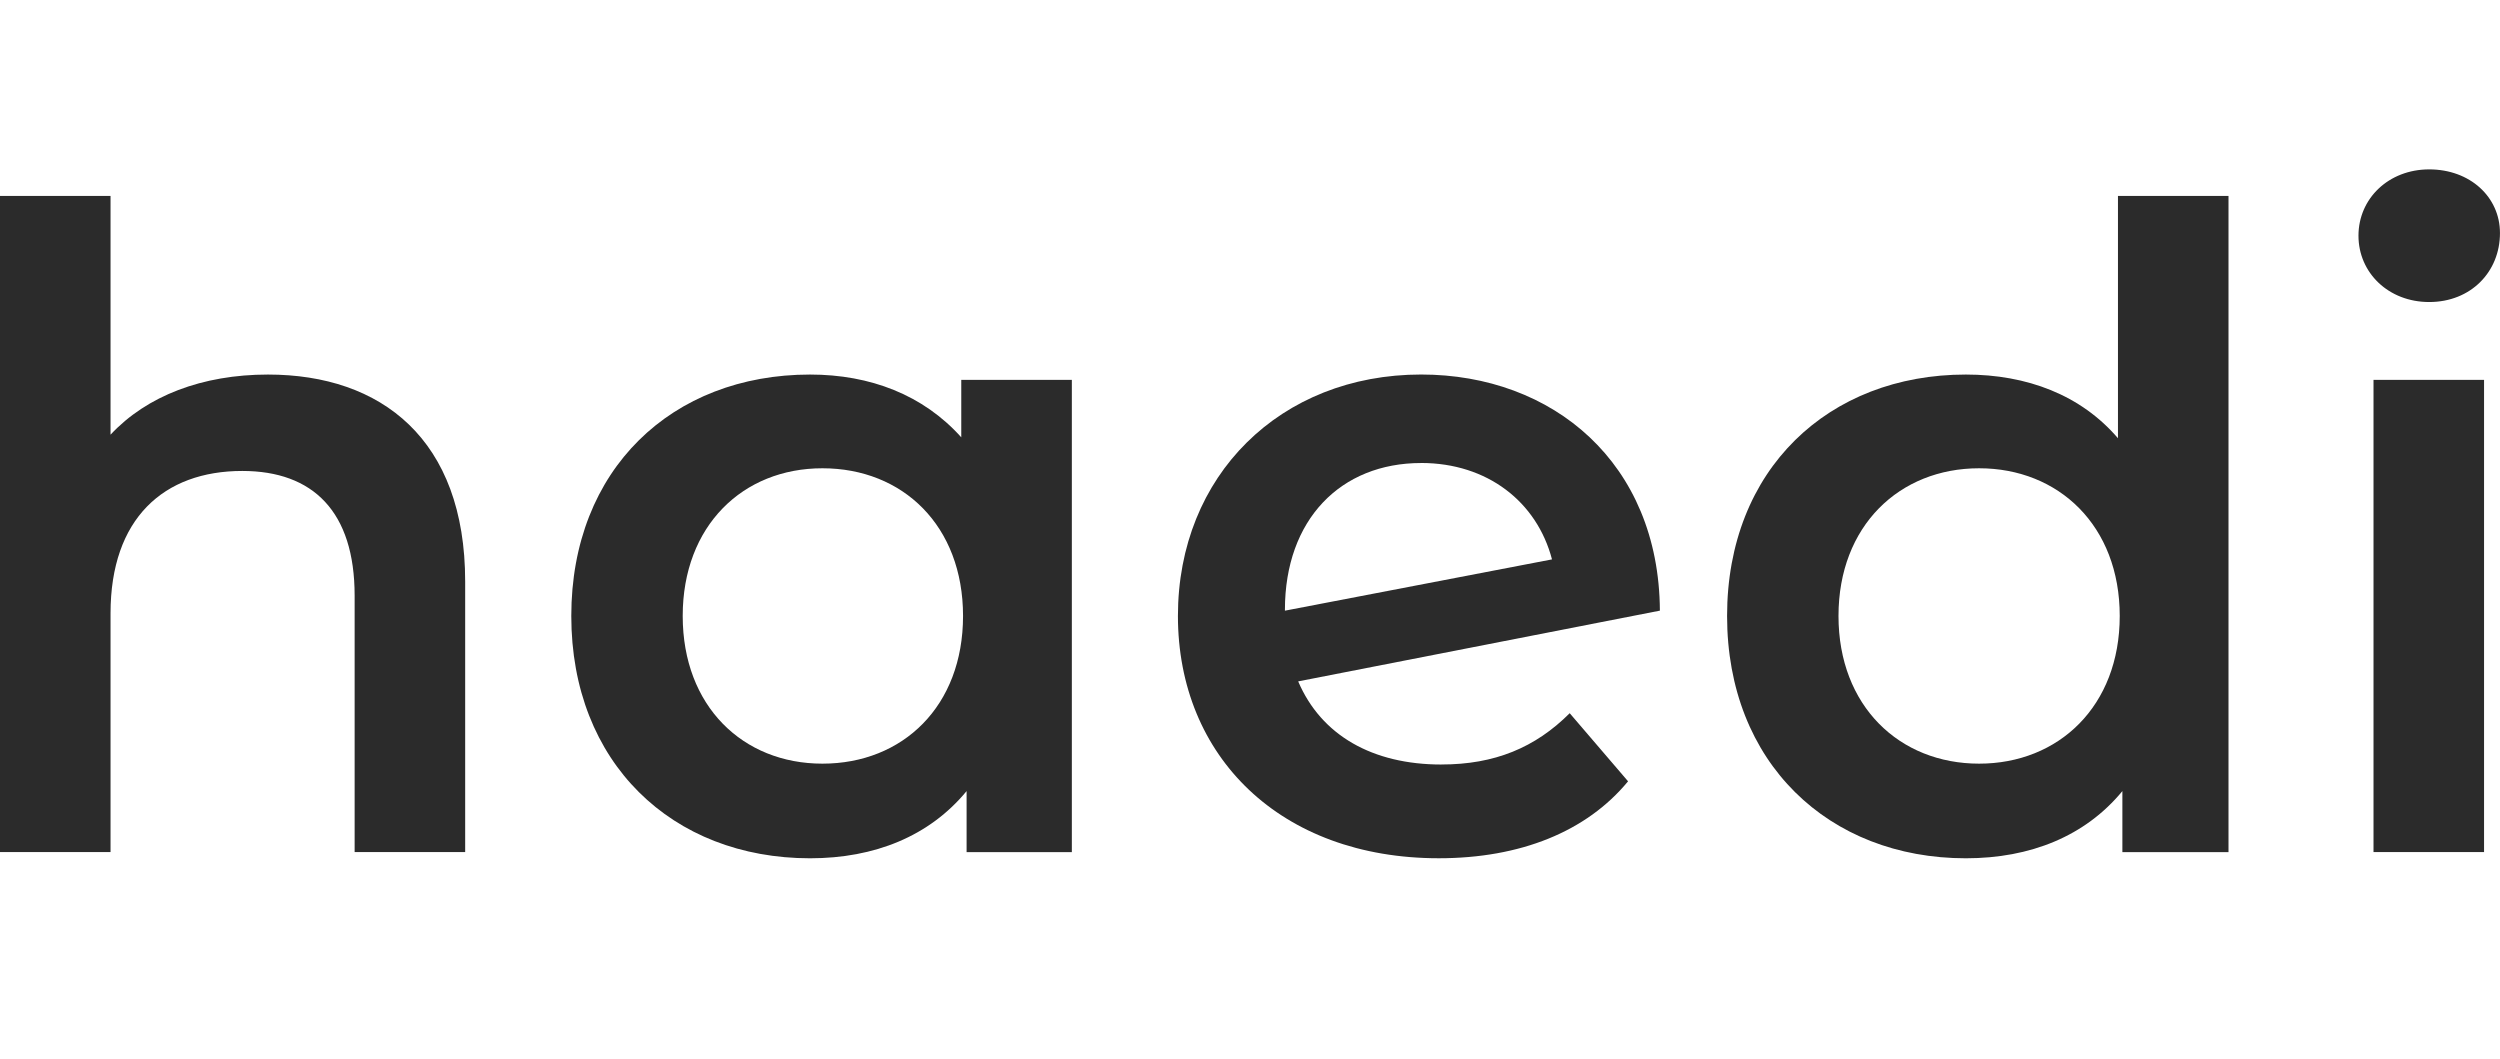 <?xml version="1.0" encoding="UTF-8" standalone="no"?>
<!-- Created with Inkscape (http://www.inkscape.org/) -->

<svg
   width="71.806mm"
   height="30.427mm"
   viewBox="0 0 71.806 30.427"
   version="1.1"
   id="svg901"
   inkscape:version="1.1 (c68e22c387, 2021-05-23)"
   sodipodi:docname="haedi_text.svg"
   xmlns:inkscape="http://www.inkscape.org/namespaces/inkscape"
   xmlns:sodipodi="http://sodipodi.sourceforge.net/DTD/sodipodi-0.dtd"
   xmlns="http://www.w3.org/2000/svg"
   xmlns:svg="http://www.w3.org/2000/svg">
  <sodipodi:namedview
     id="namedview903"
     pagecolor="#ffffff"
     bordercolor="#666666"
     borderopacity="1.0"
     inkscape:pageshadow="2"
     inkscape:pageopacity="0.0"
     inkscape:pagecheckerboard="0"
     inkscape:document-units="mm"
     showgrid="false"
     inkscape:zoom="2"
     inkscape:cx="17.75"
     inkscape:cy="76.75"
     inkscape:window-width="1920"
     inkscape:window-height="1017"
     inkscape:window-x="-8"
     inkscape:window-y="-8"
     inkscape:window-maximized="1"
     inkscape:current-layer="layer1" />
  <defs
     id="defs898">
    <inkscape:path-effect
       effect="bspline"
       id="path-effect867"
       is_visible="true"
       lpeversion="1"
       weight="33.333"
       steps="2"
       helper_size="0"
       apply_no_weight="true"
       apply_with_weight="true"
       only_selected="false" />
  </defs>
  <g
     inkscape:label="Layer 1"
     inkscape:groupmode="layer"
     id="layer1"
     transform="translate(-95.198,-71.617)">
    <g
       aria-label="glisten"
       id="text2306"
       style="font-size:25.4px;line-height:1.25;font-family:'Montserrat Alternates';-inkscape-font-specification:'Montserrat Alternates';fill:#2b2b2b;stroke-width:0.265">
      <g
         aria-label="haedi"
         id="text1584"
         style="stroke-width:0.07">
        <path
           d="m 102.894,82.375 c -1.88,0 -3.48,0.61 -4.521,1.727 v -6.858 h -3.175 v 18.847 h 3.175 v -6.858 c 0,-2.718 1.524,-4.089 3.785,-4.089 2.032,0 3.226,1.168 3.226,3.581 v 7.366 h 3.175 v -7.772 c 0,-4.089 -2.413,-5.944 -5.664,-5.944 z"
           id="path7646" />
        <path
           d="m 122.808,82.527 v 1.651 c -1.092,-1.219 -2.616,-1.803 -4.343,-1.803 -3.962,0 -6.858,2.718 -6.858,6.934 0,4.216 2.896,6.96 6.858,6.96 1.854,0 3.429,-0.635 4.496,-1.93 v 1.753 h 3.023 v -13.564 z m -3.988,11.024 c -2.286,0 -4.013,-1.651 -4.013,-4.242 0,-2.591 1.727,-4.242 4.013,-4.242 2.311,0 4.039,1.651 4.039,4.242 0,2.591 -1.727,4.242 -4.039,4.242 z"
           id="path7648" />
        <path
           d="m 136.6,93.576 c -1.981,0 -3.454,-0.838 -4.115,-2.388 l 10.389,-2.032 c -0.025,-4.242 -3.073,-6.782 -6.858,-6.782 -4.039,0 -6.985,2.896 -6.985,6.934 0,4.039 2.946,6.96 7.493,6.96 2.337,0 4.242,-0.762 5.436,-2.21 l -1.676,-1.956 c -0.991,0.991 -2.159,1.473 -3.683,1.473 z m -0.584,-8.661 c 1.905,0 3.327,1.118 3.759,2.769 l -7.671,1.473 v -0.025 c 0,-2.591 1.6,-4.216 3.912,-4.216 z"
           id="path7650" />
        <path
           d="m 156.031,77.244 v 6.96 c -1.067,-1.245 -2.616,-1.829 -4.369,-1.829 -3.937,0 -6.858,2.718 -6.858,6.934 0,4.216 2.921,6.96 6.858,6.96 1.854,0 3.429,-0.635 4.496,-1.93 v 1.753 h 3.048 V 77.244 Z m -3.988,16.307 c -2.286,0 -4.039,-1.651 -4.039,-4.242 0,-2.591 1.753,-4.242 4.039,-4.242 2.286,0 4.039,1.651 4.039,4.242 0,2.591 -1.753,4.242 -4.039,4.242 z"
           id="path7652" />
        <path
           d="m 164.971,80.292 c 1.194,0 2.032,-0.864 2.032,-1.981 0,-1.041 -0.864,-1.829 -2.032,-1.829 -1.168,0 -2.032,0.838 -2.032,1.905 0,1.067 0.864,1.905 2.032,1.905 z m -1.6,15.799 h 3.175 v -13.564 h -3.175 z"
           id="path7654" />
      </g>
    </g>
  </g>
</svg>

